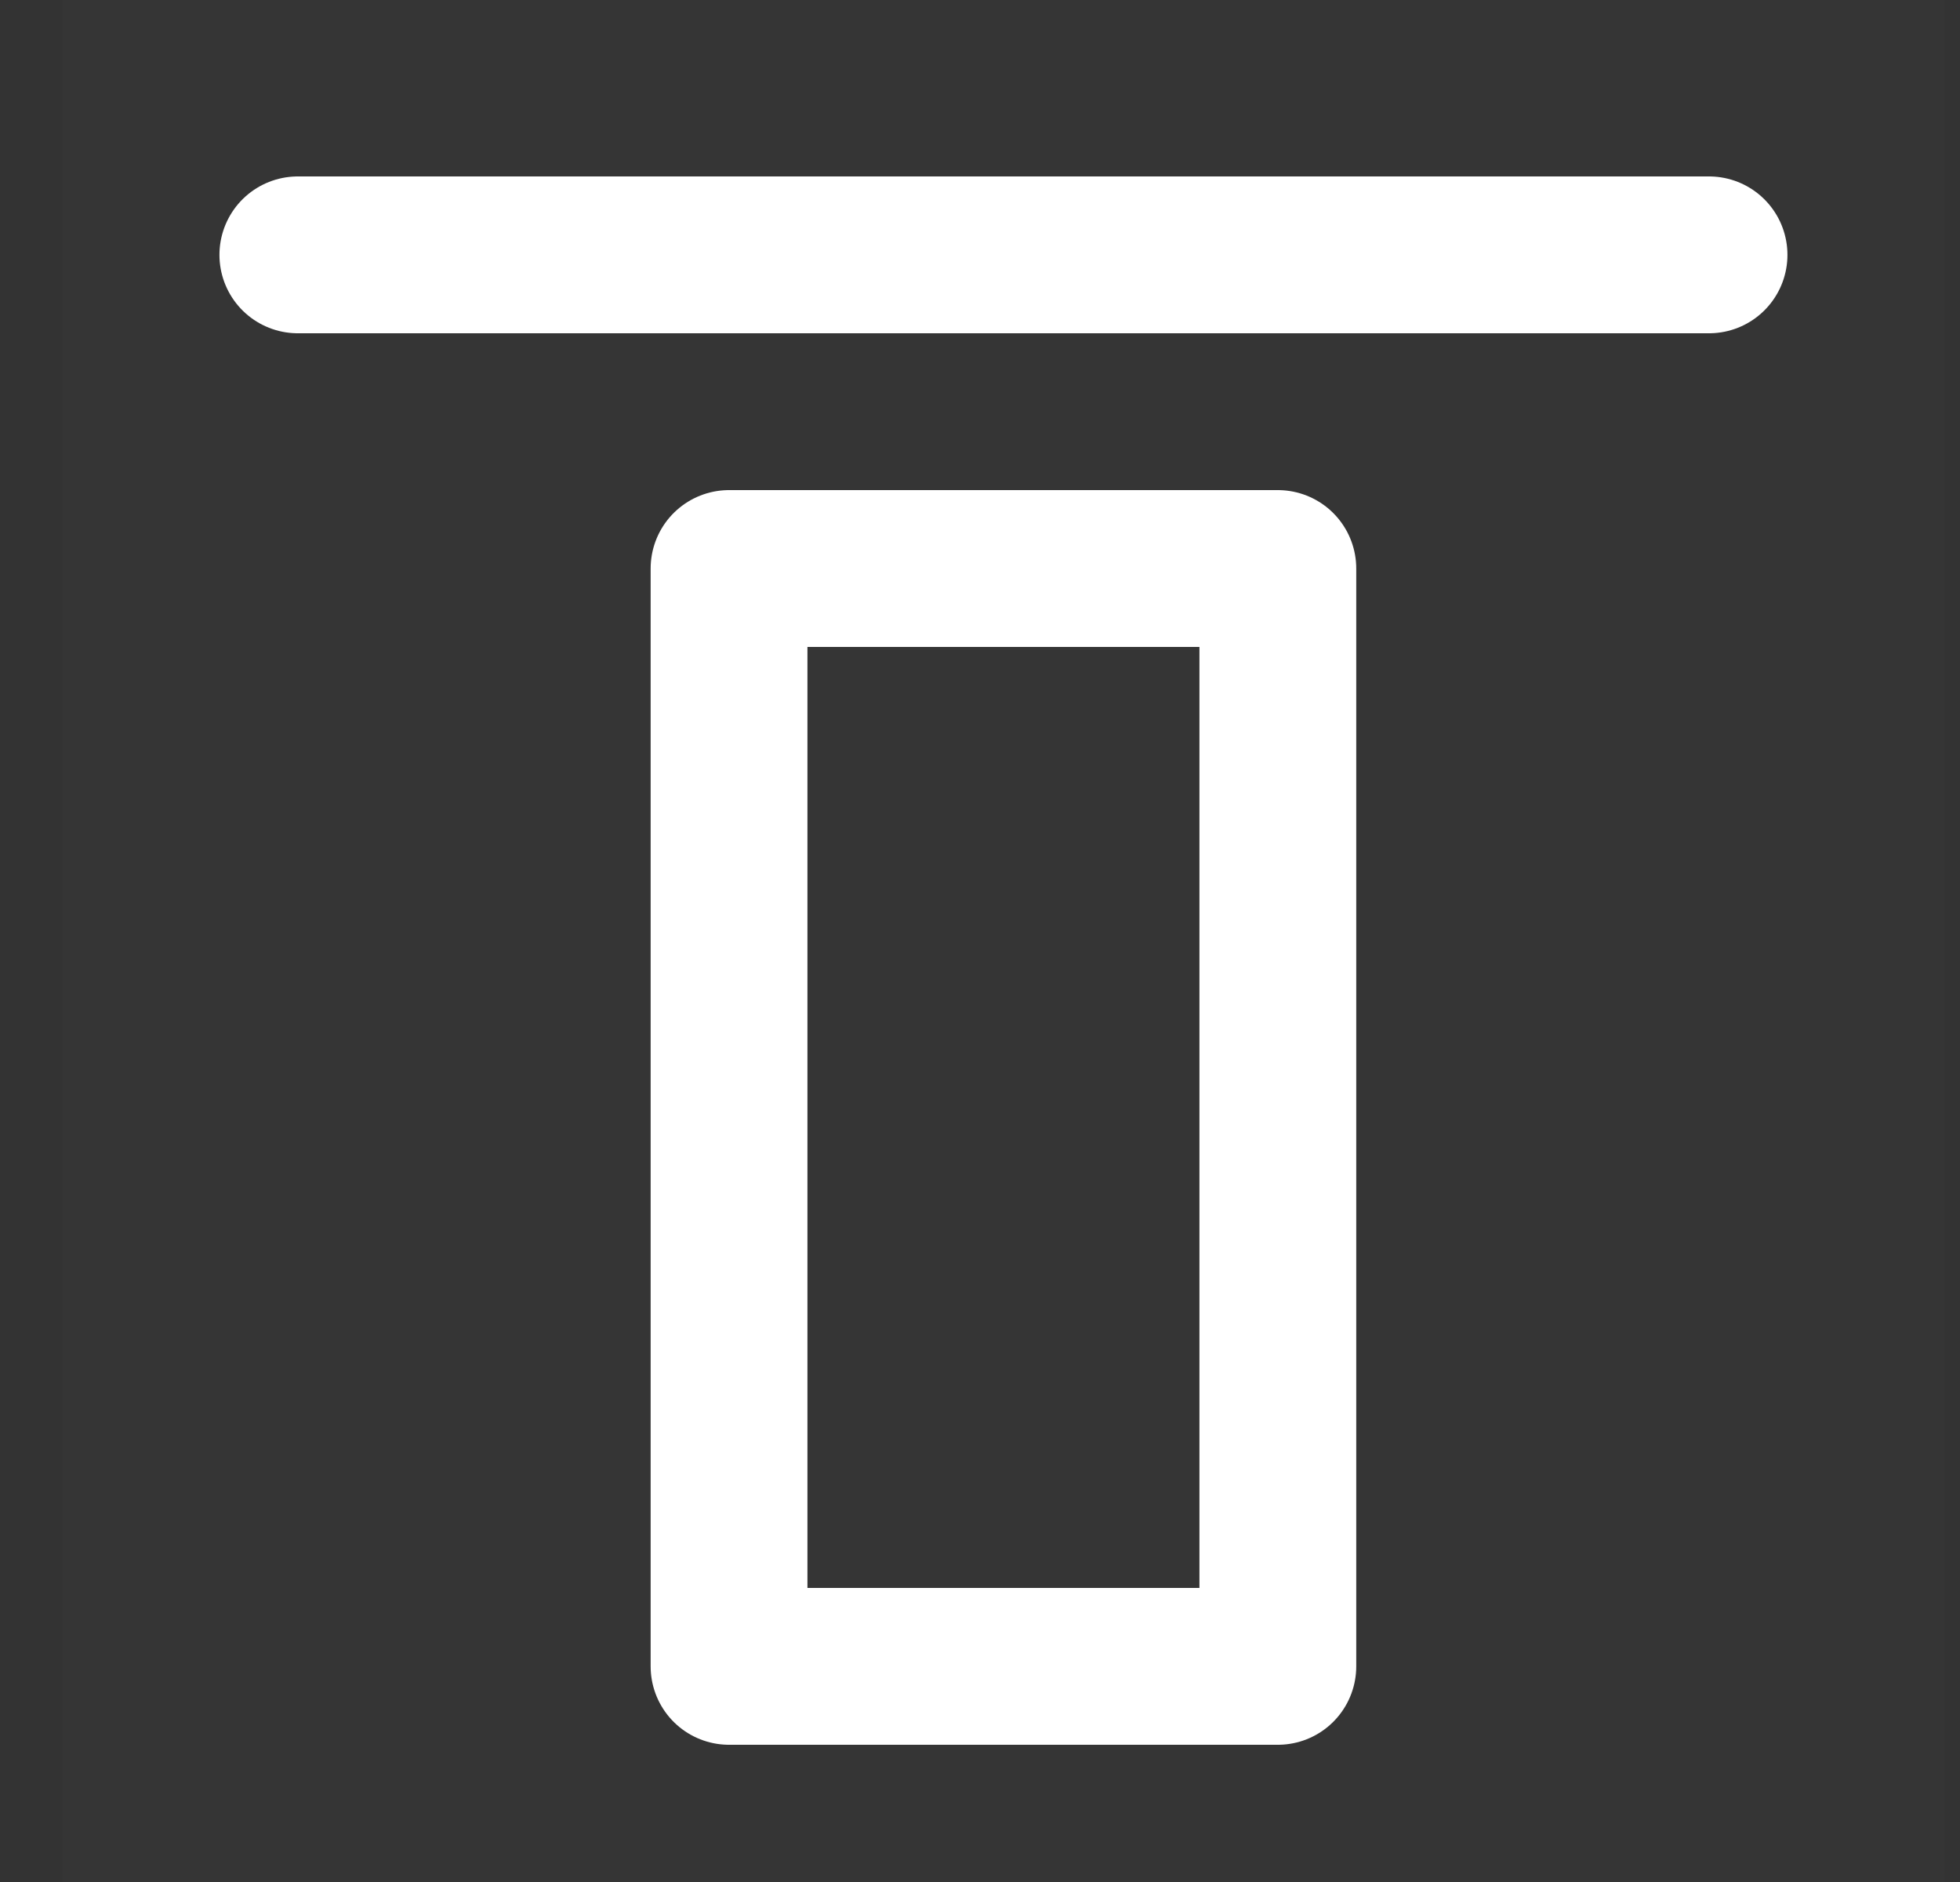 <svg width="25" height="24" viewBox="0 0 25 24" fill="none" xmlns="http://www.w3.org/2000/svg">
<rect x="0" y="0" width="25" height="24" fill="#333333" stroke="none"/>
<g clip-path="url(#clip0_425_8655)">
<path d="M24.799 24L24.799 0L0.799 -1.04907e-06L0.799 24L24.799 24Z" fill="white" fill-opacity="0.01"/>
<path d="M16.299 21.25L16.299 7.25L9.299 7.25L9.299 21.25L16.299 21.25Z" stroke="white" stroke-width="2" stroke-linejoin="round"/>
<path d="M21.799 3.25L3.799 3.25" stroke="white" stroke-width="2" stroke-linecap="round" stroke-linejoin="round"/>
</g>
<defs>
<clipPath id="clip0_425_8655">
<rect width="24" height="24" fill="white" transform="translate(24.8) rotate(90)"/>
</clipPath>
</defs>
</svg>
